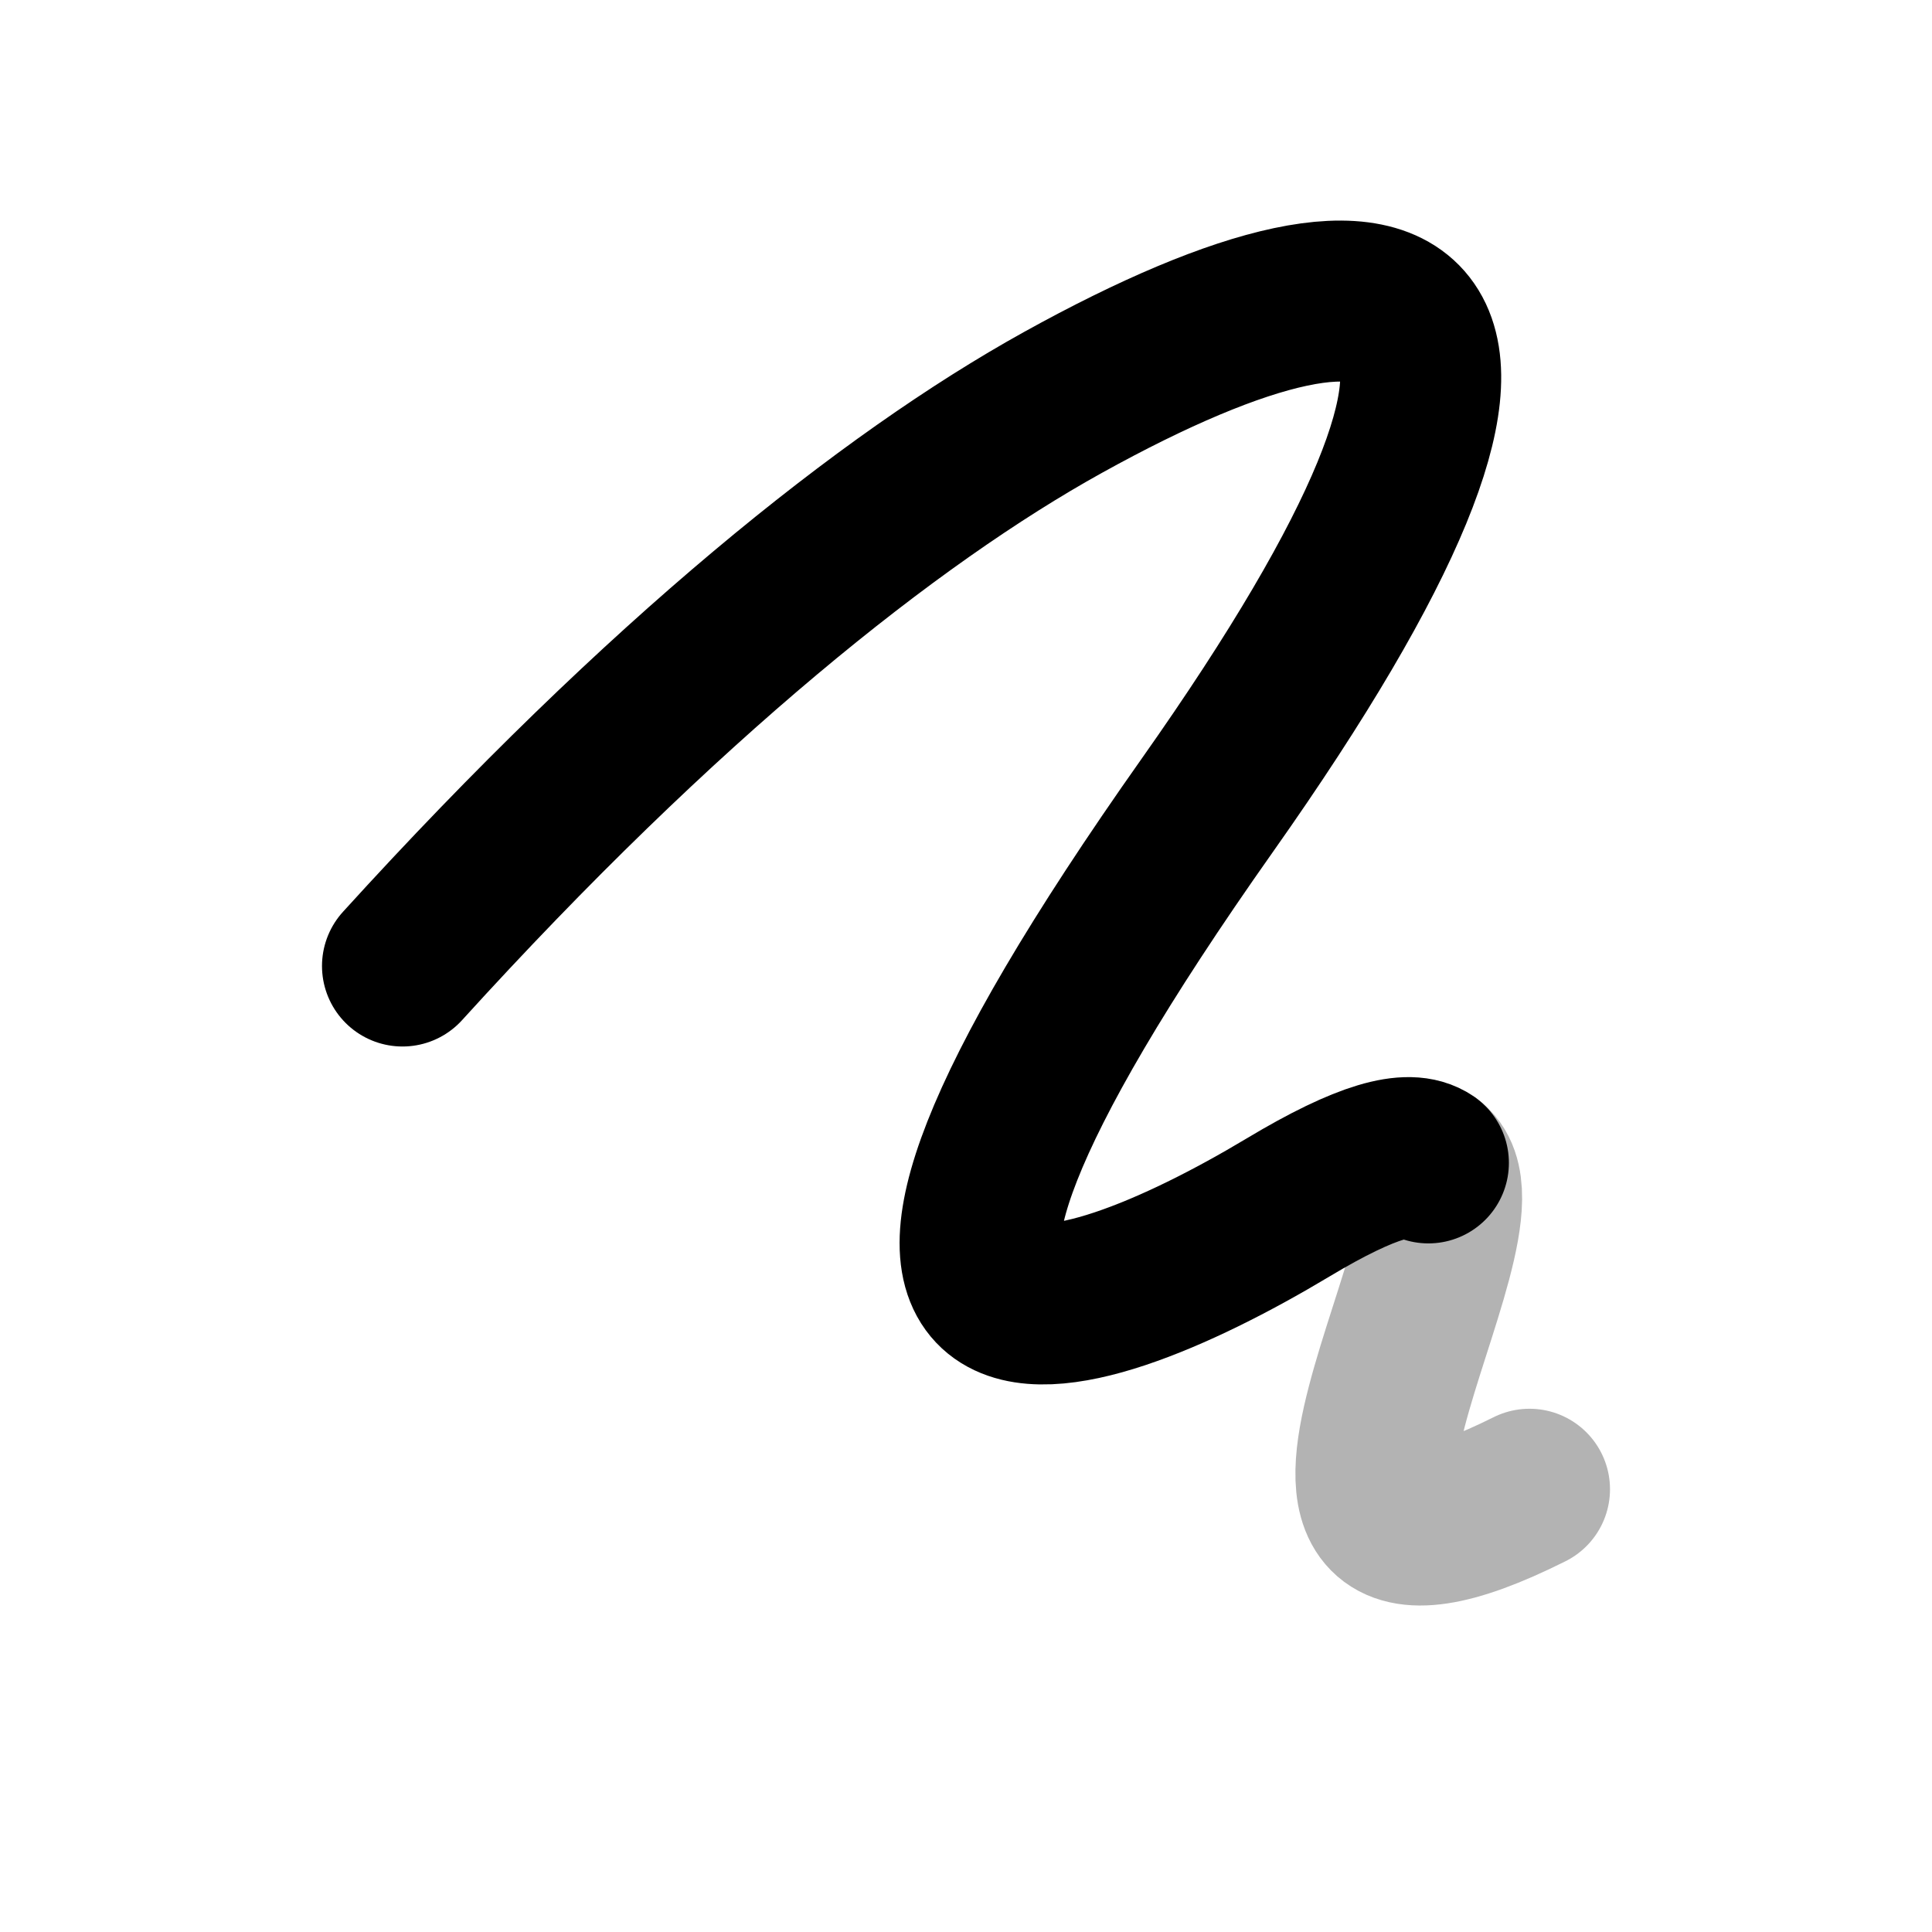 <svg xmlns="http://www.w3.org/2000/svg" width="24" height="24" fill="none">
    <path stroke="currentColor" stroke-linecap="round" stroke-width="2" d="M19 18.5c-4.011 2.006-.299-3.39-1.256-4.054" opacity=".3"/>
    <path stroke="currentColor" stroke-linecap="round" stroke-width="2" d="M5 12c3.23-3.554 6.044-5.803 8.203-7 4.51-2.5 6.385-1.5 1.797 5-5.5 7.792-1.747 6.648 1 5 .989-.593 1.508-.717 1.744-.554"/>
</svg>